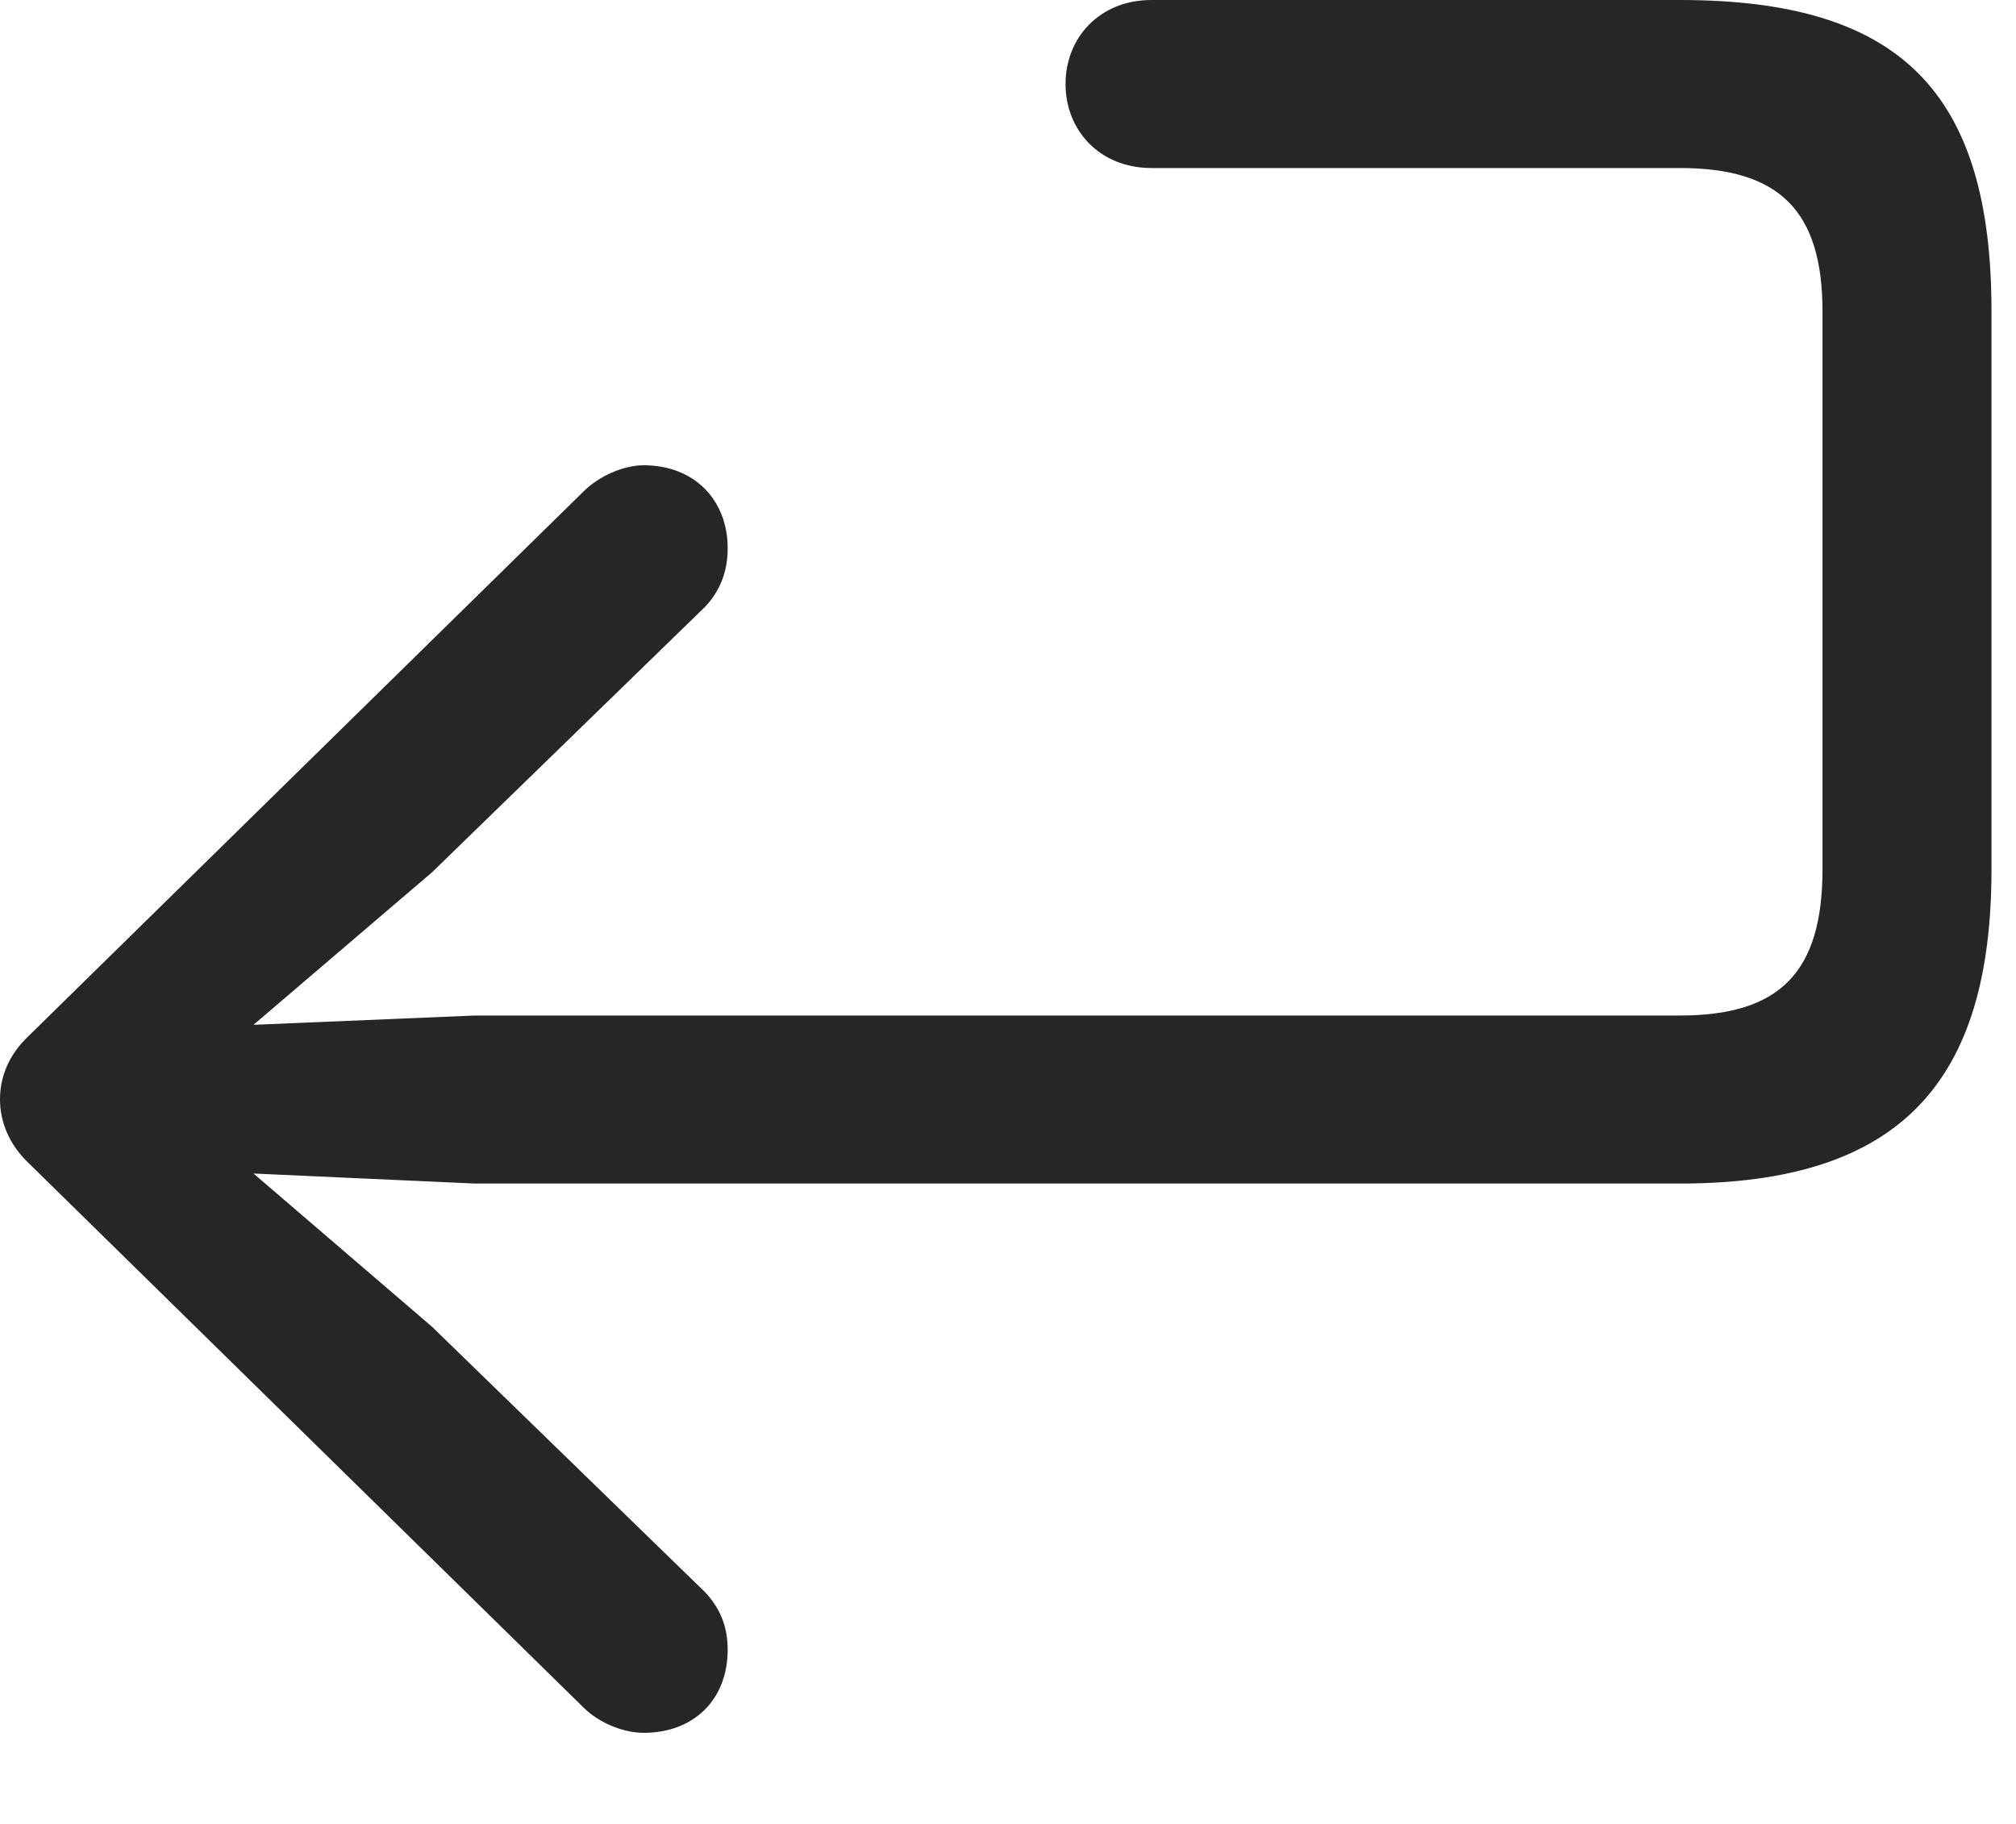 <?xml version="1.0" encoding="UTF-8"?>
<!--Generator: Apple Native CoreSVG 326-->
<!DOCTYPE svg
PUBLIC "-//W3C//DTD SVG 1.1//EN"
       "http://www.w3.org/Graphics/SVG/1.1/DTD/svg11.dtd">
<svg version="1.1" xmlns="http://www.w3.org/2000/svg" xmlns:xlink="http://www.w3.org/1999/xlink" viewBox="0 0 29.203 26.428">
 <g>
  <rect height="26.428" opacity="0" width="29.203" x="0" y="0"/>
  <path d="M9.324 25.102C10.062 25.102 10.541 24.609 10.541 23.898C10.541 23.543 10.418 23.283 10.213 23.064L6.262 19.223L2.885 16.324L2.639 16.953L6.877 17.145L24.336 17.145C27.521 17.145 28.848 15.682 28.848 12.592L28.848 4.512C28.848 1.326 27.521 0 24.336 0L16.68 0C15.928 0 15.435 0.547 15.435 1.217C15.435 1.887 15.928 2.434 16.68 2.434L24.336 2.434C25.785 2.434 26.4 3.062 26.4 4.512L26.4 12.592C26.4 14.082 25.785 14.711 24.336 14.711L6.877 14.711L2.639 14.889L2.885 15.518L6.262 12.633L10.213 8.791C10.418 8.572 10.541 8.299 10.541 7.943C10.541 7.246 10.062 6.74 9.324 6.74C9.037 6.74 8.682 6.891 8.449 7.123L0.41 15.012C0.137 15.271 0 15.586 0 15.928C0 16.256 0.137 16.584 0.41 16.844L8.449 24.732C8.682 24.965 9.037 25.102 9.324 25.102Z" fill="black" fill-opacity="0.85"/>
 </g>
</svg>
